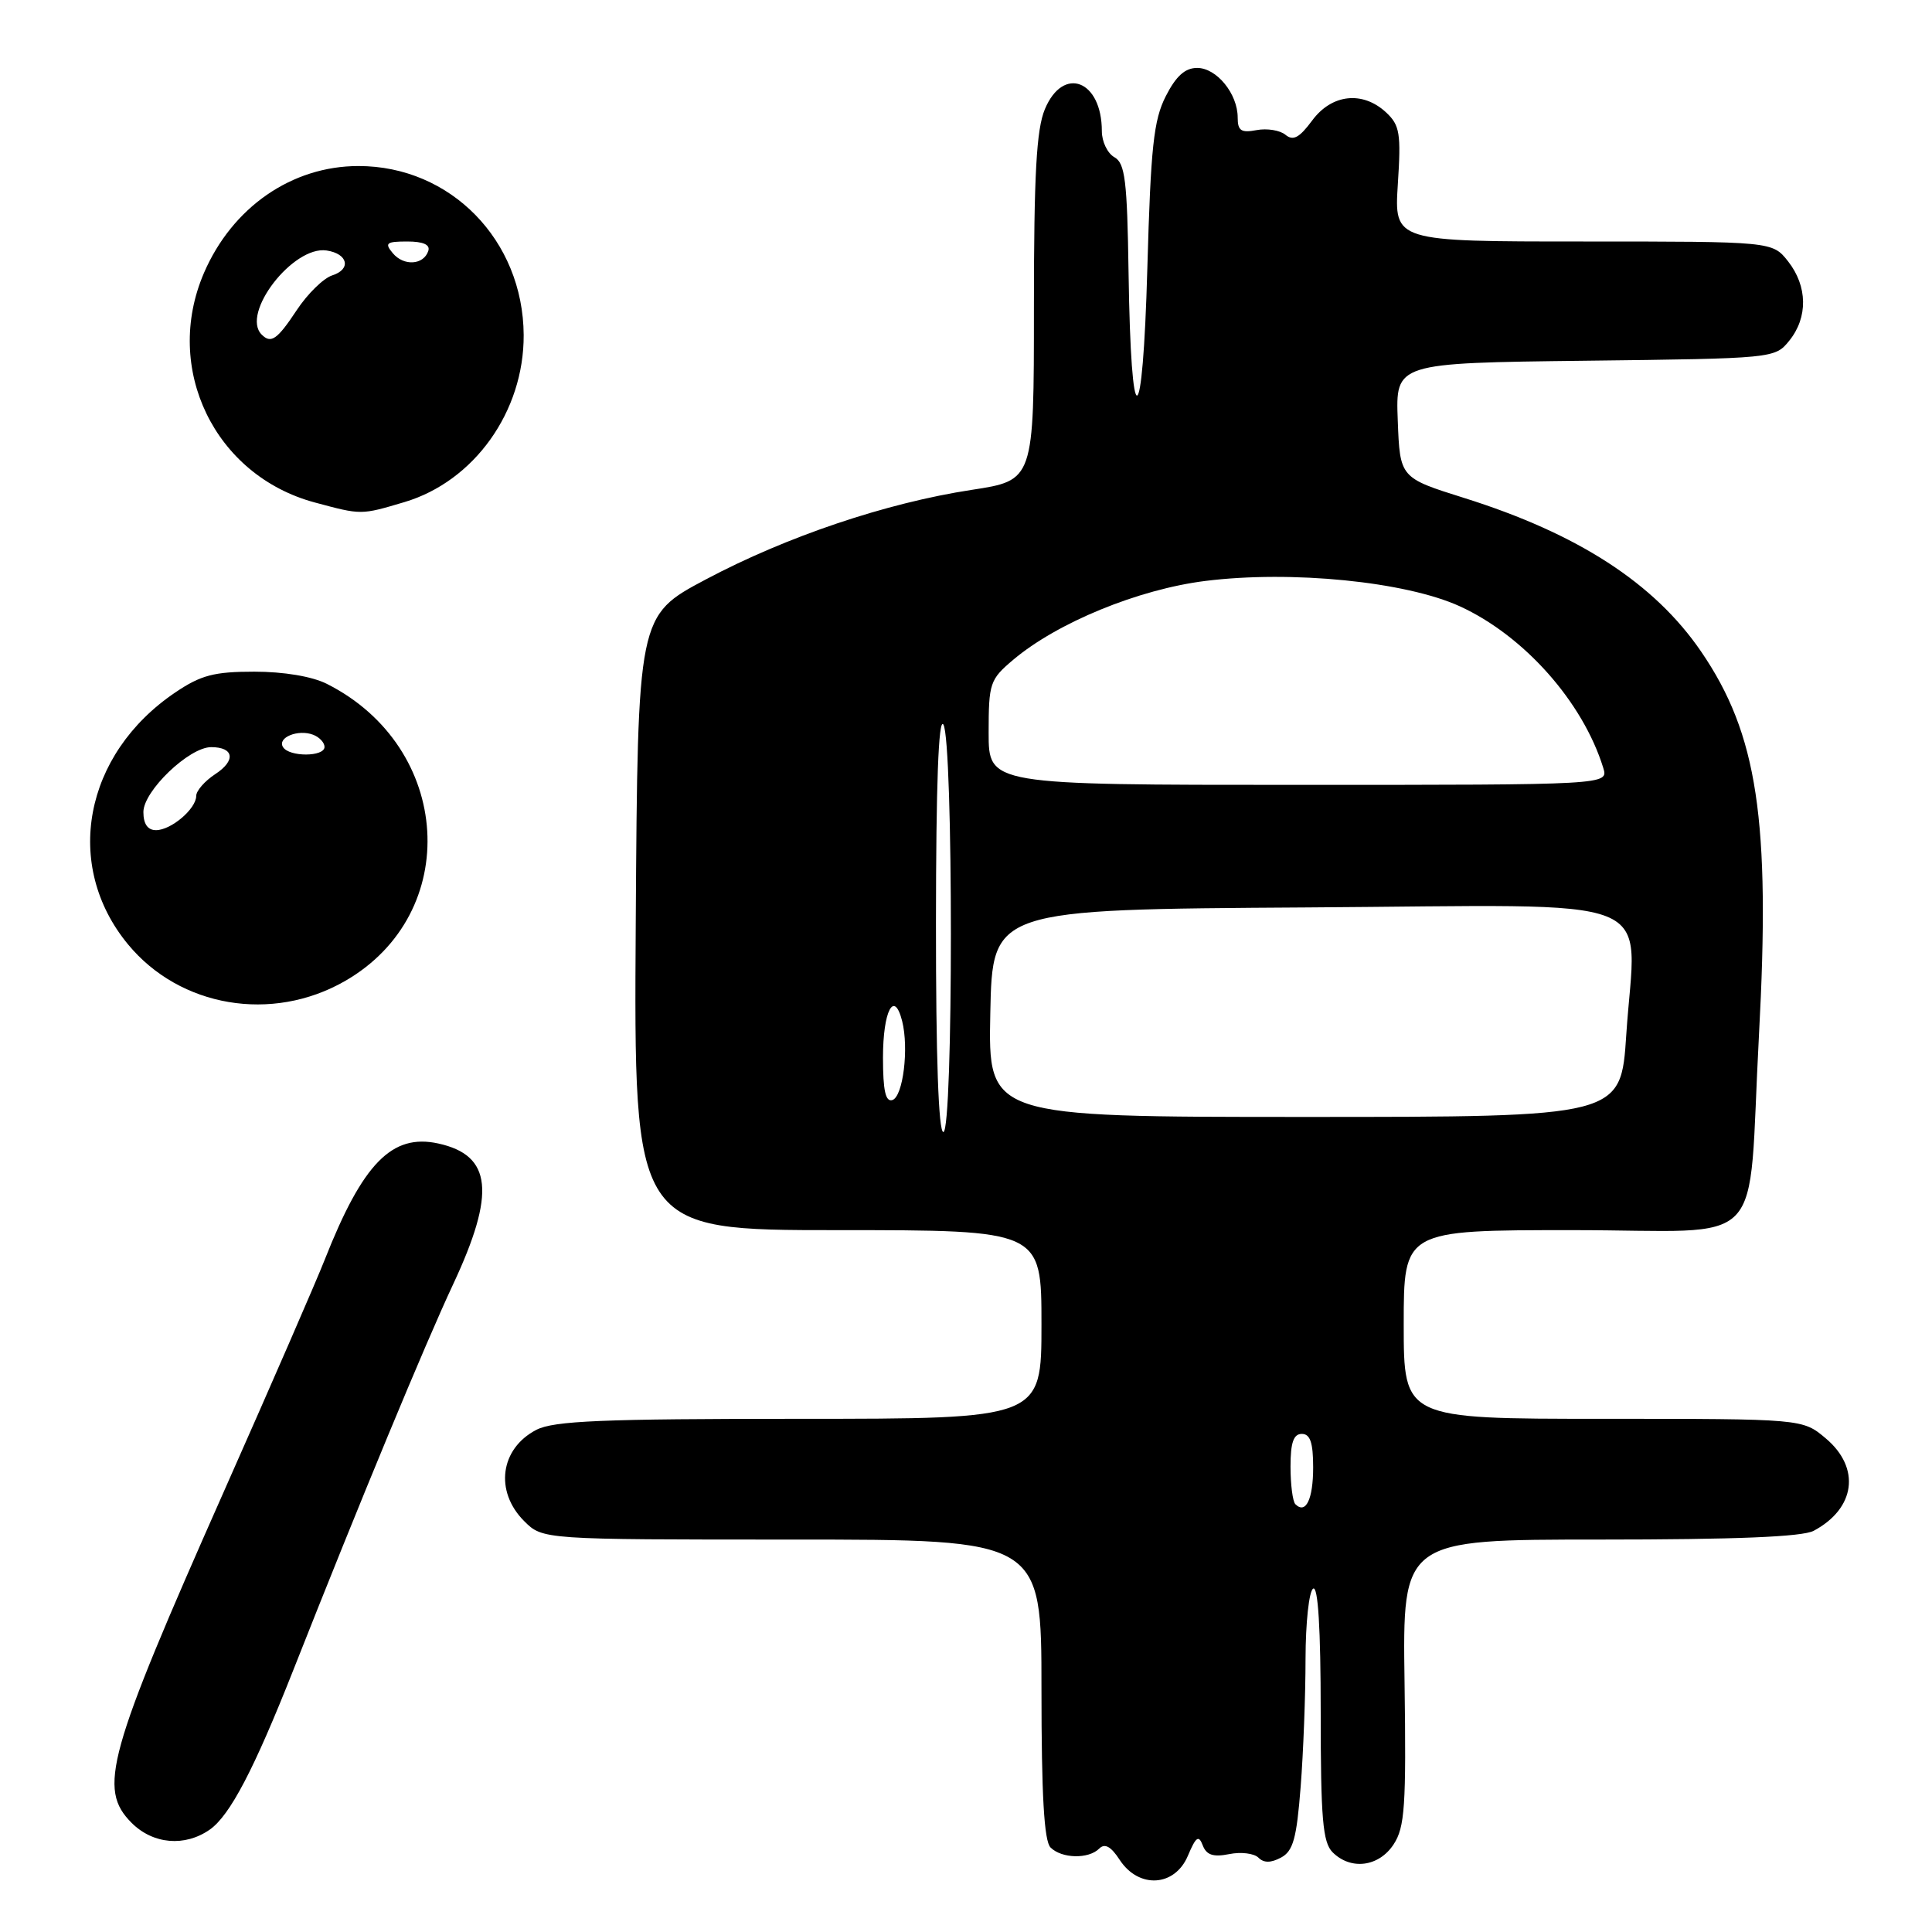 <?xml version="1.0" encoding="UTF-8" standalone="no"?>
<!DOCTYPE svg PUBLIC "-//W3C//DTD SVG 1.1//EN" "http://www.w3.org/Graphics/SVG/1.1/DTD/svg11.dtd" >
<svg xmlns="http://www.w3.org/2000/svg" xmlns:xlink="http://www.w3.org/1999/xlink" version="1.1" viewBox="0 0 256 256">
 <g >
 <path fill="currentColor"
d=" M 157.40 245.90 C 158.47 243.37 158.83 243.11 159.37 244.52 C 159.86 245.80 160.76 246.10 162.87 245.68 C 164.43 245.36 166.18 245.58 166.75 246.15 C 167.46 246.86 168.39 246.86 169.74 246.14 C 171.35 245.28 171.81 243.61 172.34 236.80 C 172.70 232.23 172.99 224.59 172.99 219.81 C 173.00 215.03 173.45 210.84 174.00 210.50 C 174.65 210.10 175.00 215.80 175.00 226.87 C 175.00 240.98 175.27 244.12 176.57 245.43 C 178.99 247.85 182.71 247.37 184.66 244.39 C 186.15 242.12 186.34 239.32 186.11 222.89 C 185.84 204.00 185.84 204.00 211.99 204.00 C 229.95 204.00 238.82 203.64 240.32 202.84 C 245.87 199.88 246.57 194.50 241.92 190.59 C 238.85 188.00 238.85 188.00 212.42 188.00 C 186.00 188.00 186.00 188.00 186.00 175.50 C 186.00 163.00 186.00 163.00 208.38 163.00 C 234.66 163.00 231.50 166.31 233.07 137.20 C 234.61 108.63 232.89 97.27 225.39 86.31 C 219.20 77.27 209.09 70.72 194.00 65.98 C 185.50 63.31 185.50 63.31 185.21 55.70 C 184.92 48.10 184.92 48.10 210.05 47.80 C 235.09 47.50 235.19 47.49 237.09 45.14 C 239.58 42.06 239.52 37.93 236.93 34.63 C 234.85 32.00 234.85 32.00 209.80 32.00 C 184.74 32.00 184.74 32.00 185.22 24.40 C 185.66 17.68 185.48 16.59 183.67 14.90 C 180.56 12.01 176.46 12.45 173.86 15.98 C 172.17 18.26 171.35 18.70 170.33 17.86 C 169.61 17.26 167.88 16.98 166.51 17.24 C 164.46 17.63 164.00 17.33 164.00 15.58 C 164.00 12.42 161.21 9.00 158.63 9.00 C 157.02 9.00 155.82 10.09 154.47 12.75 C 152.86 15.91 152.48 19.50 152.03 35.50 C 151.41 57.75 149.86 58.14 149.54 36.13 C 149.36 23.92 149.08 21.62 147.66 20.83 C 146.75 20.32 146.00 18.77 146.00 17.38 C 146.00 10.63 140.88 8.65 138.45 14.47 C 137.33 17.15 137.00 23.10 137.00 40.79 C 137.00 63.65 137.00 63.65 128.75 64.91 C 117.43 66.64 104.23 71.09 93.50 76.79 C 84.50 81.57 84.50 81.57 84.24 122.29 C 83.98 163.00 83.98 163.00 110.99 163.00 C 138.00 163.00 138.00 163.00 138.00 175.50 C 138.00 188.00 138.00 188.00 105.95 188.00 C 79.78 188.00 73.38 188.27 71.07 189.46 C 66.27 191.95 65.51 197.60 69.45 201.55 C 71.91 204.00 71.91 204.00 104.95 204.00 C 138.00 204.00 138.00 204.00 138.00 223.80 C 138.00 237.87 138.35 243.95 139.20 244.80 C 140.68 246.28 144.24 246.36 145.65 244.95 C 146.39 244.21 147.21 244.66 148.37 246.45 C 150.90 250.30 155.67 250.01 157.40 245.90 Z  M 27.80 242.43 C 30.47 240.55 33.65 234.49 38.87 221.28 C 47.68 198.96 56.32 178.12 60.04 170.18 C 65.71 158.06 65.19 153.08 58.08 151.52 C 51.94 150.17 48.07 154.13 43.03 166.91 C 41.95 169.67 35.92 183.53 29.63 197.71 C 14.19 232.53 12.94 237.03 17.45 241.55 C 20.29 244.38 24.50 244.74 27.80 242.43 Z  M 45.70 130.00 C 61.32 121.04 59.97 99.00 43.30 90.61 C 41.35 89.63 37.59 89.00 33.70 89.00 C 28.37 89.00 26.62 89.46 23.23 91.75 C 11.10 99.94 8.33 114.68 16.96 125.13 C 23.84 133.47 36.04 135.54 45.70 130.00 Z  M 53.59 66.53 C 62.83 63.78 69.44 54.53 69.39 44.39 C 69.32 31.83 59.71 22.00 47.50 22.00 C 38.66 22.00 30.77 27.47 27.02 36.18 C 21.58 48.83 28.43 63.01 41.71 66.58 C 47.92 68.25 47.80 68.25 53.59 66.53 Z  M 171.64 199.31 C 171.29 198.95 171.00 196.72 171.00 194.33 C 171.00 191.15 171.40 190.00 172.50 190.00 C 173.61 190.00 174.00 191.16 174.00 194.44 C 174.00 198.67 173.02 200.69 171.64 199.31 Z  M 124.02 122.25 C 124.03 103.96 124.36 95.01 125.00 96.00 C 126.33 98.06 126.33 150.00 125.00 150.00 C 124.36 150.00 124.01 140.09 124.02 122.25 Z  M 131.22 134.25 C 131.50 120.50 131.50 120.50 173.17 120.24 C 221.36 119.94 216.74 118.09 215.49 137.10 C 214.78 148.00 214.78 148.00 172.86 148.00 C 130.94 148.00 130.94 148.00 131.22 134.25 Z  M 117.00 140.14 C 117.00 133.93 118.48 131.10 119.54 135.30 C 120.45 138.92 119.66 145.29 118.25 145.76 C 117.34 146.05 117.00 144.51 117.00 140.14 Z  M 131.00 97.09 C 131.00 90.52 131.16 90.04 134.25 87.43 C 140.07 82.51 150.83 78.09 159.70 76.98 C 171.12 75.55 186.26 77.06 193.44 80.34 C 201.95 84.24 209.74 93.01 212.44 101.75 C 213.13 104.00 213.13 104.00 172.07 104.00 C 131.00 104.00 131.00 104.00 131.00 97.09 Z  M 19.00 107.60 C 19.00 104.81 25.06 99.00 27.98 99.00 C 31.01 99.00 31.28 100.77 28.53 102.57 C 27.14 103.48 26.00 104.78 26.00 105.46 C 26.00 107.17 22.68 110.00 20.67 110.00 C 19.57 110.00 19.00 109.18 19.00 107.60 Z  M 37.50 98.99 C 36.71 97.73 39.50 96.59 41.50 97.36 C 42.33 97.68 43.00 98.40 43.00 98.97 C 43.00 100.30 38.31 100.32 37.50 98.99 Z  M 34.67 44.33 C 31.88 41.54 38.83 32.54 43.27 33.19 C 46.11 33.61 46.58 35.68 44.02 36.49 C 42.87 36.86 40.76 38.92 39.33 41.08 C 36.73 45.01 35.91 45.58 34.67 44.33 Z  M 52.04 33.54 C 50.93 32.21 51.19 32.00 53.96 32.00 C 56.08 32.00 57.03 32.42 56.75 33.25 C 56.13 35.13 53.49 35.29 52.04 33.54 Z "/>
</g>
</svg>